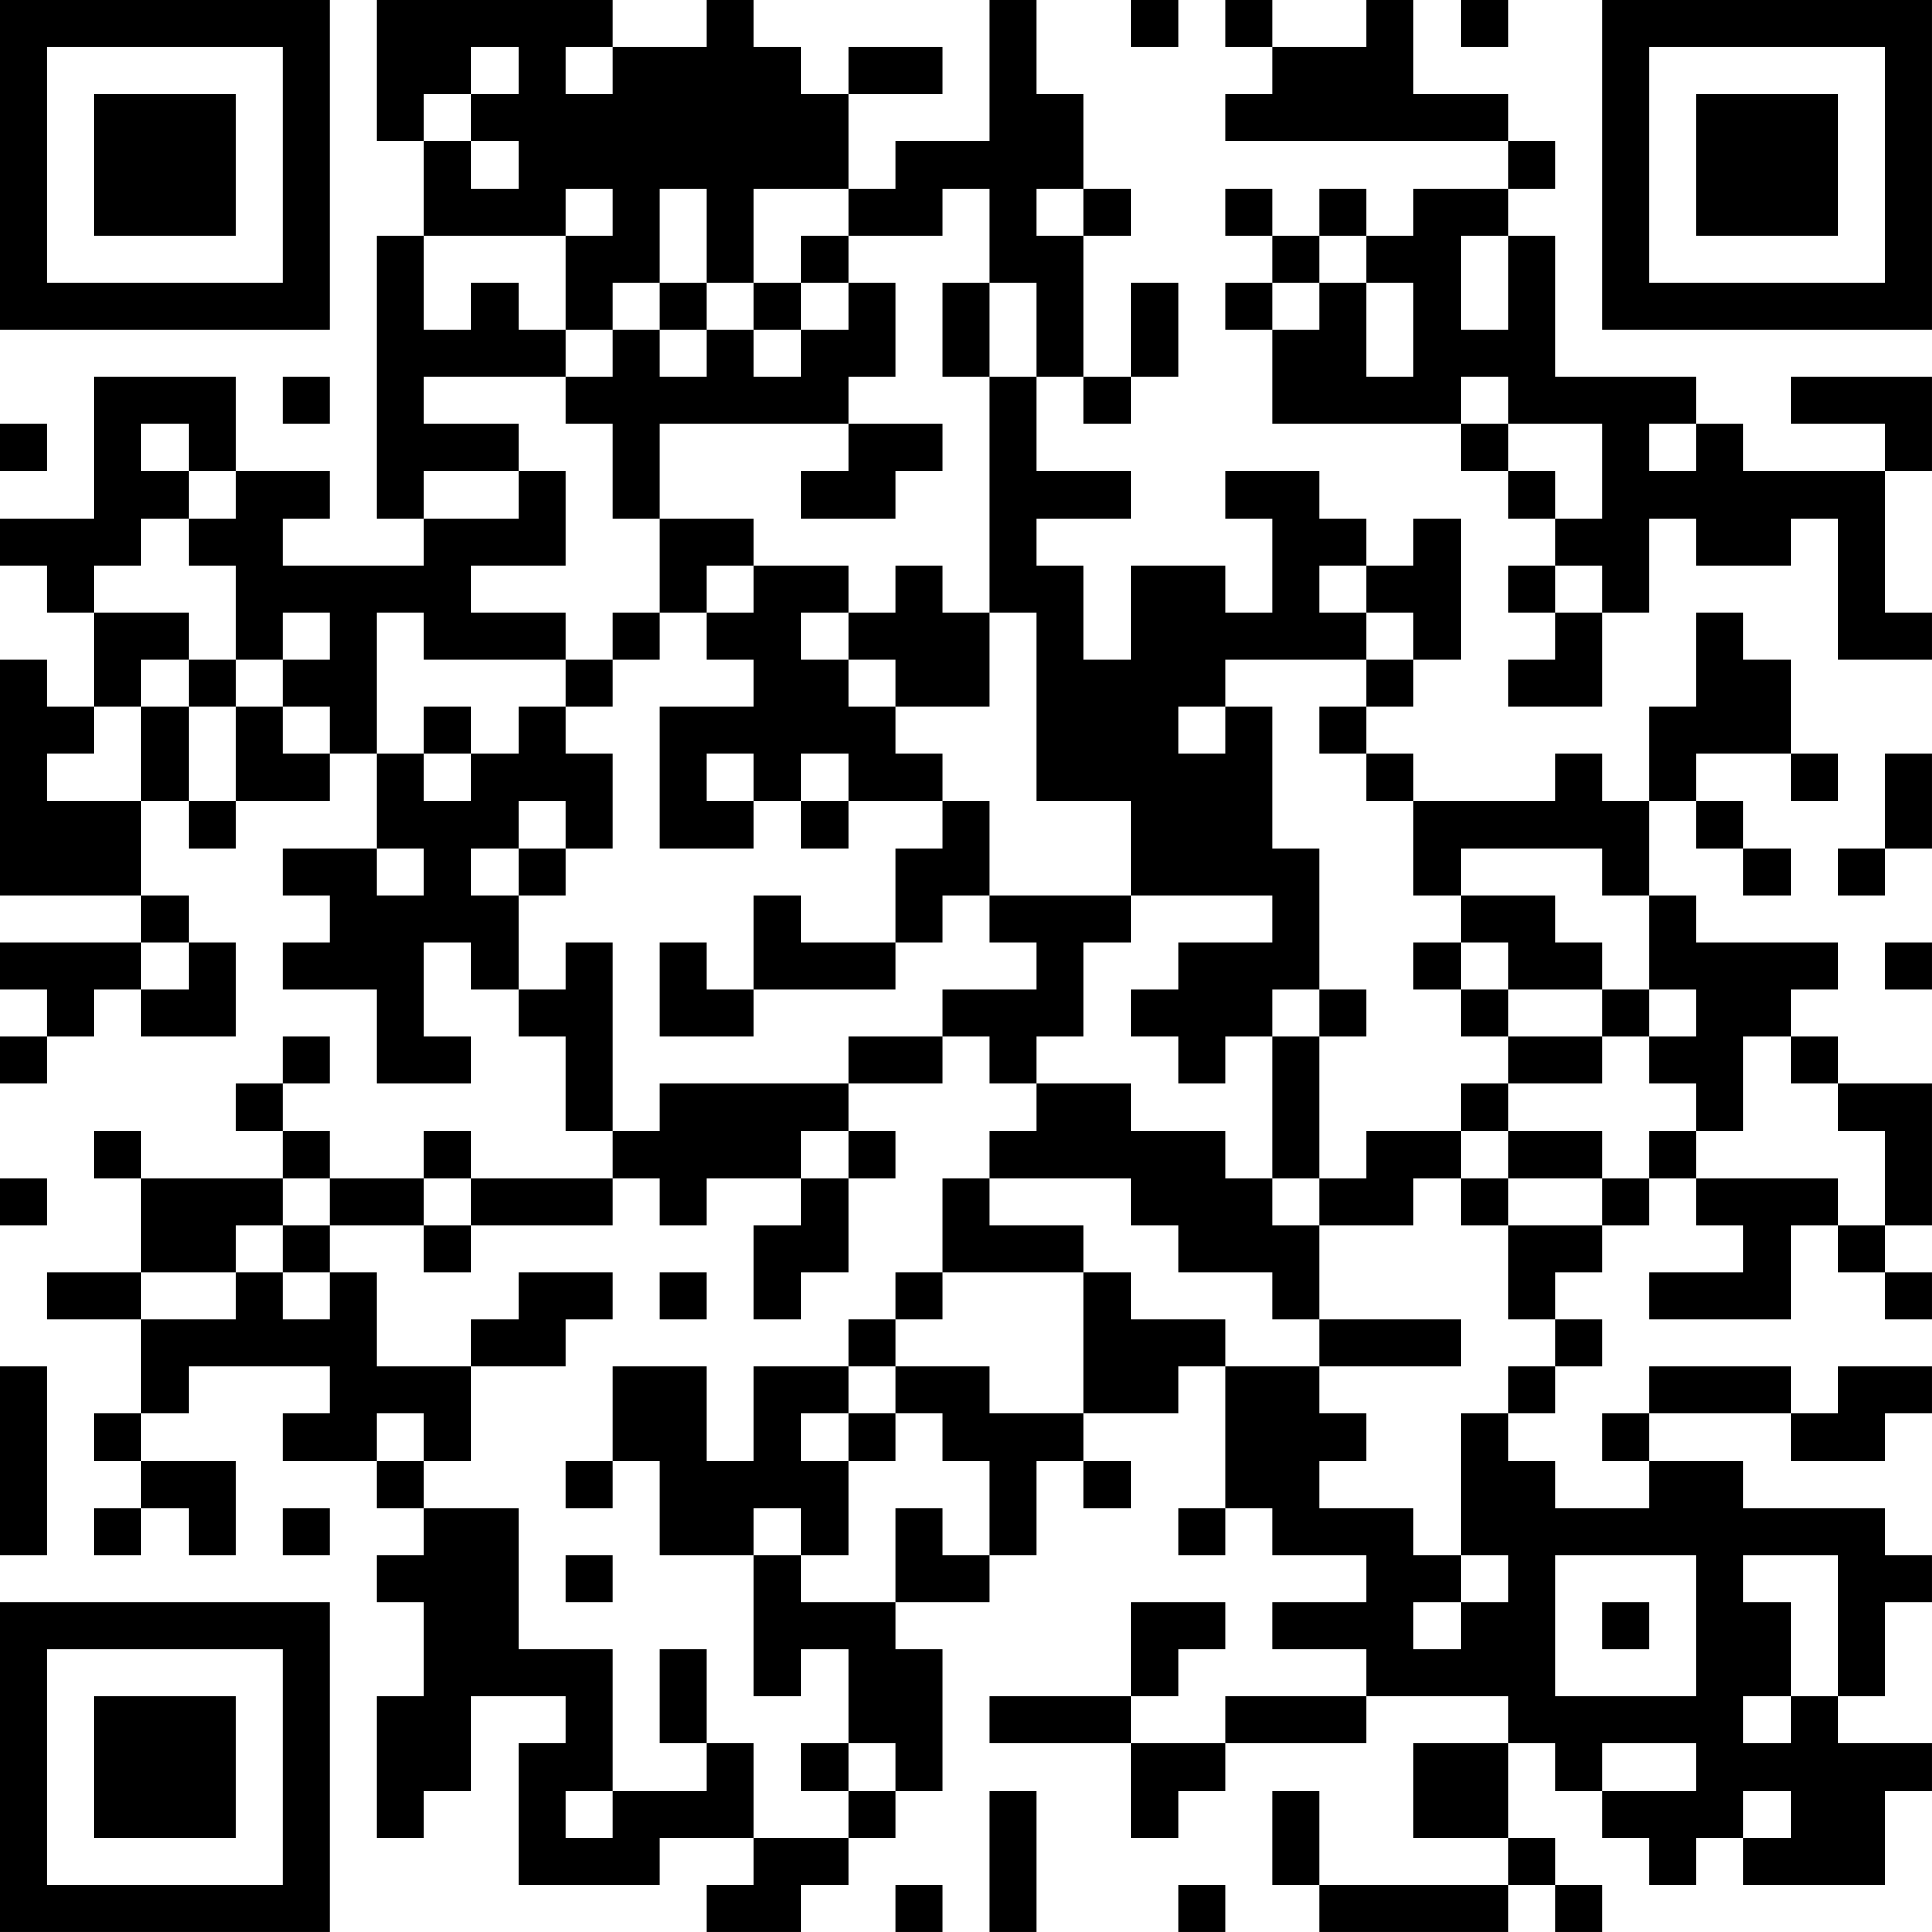<?xml version="1.0" encoding="UTF-8"?>
<svg xmlns="http://www.w3.org/2000/svg" version="1.1" width="200" height="200" viewBox="0 0 200 200"><rect x="0" y="0" width="200" height="200" fill="#ffffff"/><g transform="scale(4.878)"><g transform="translate(0,0)"><path fill-rule="evenodd" d="M8 0L8 3L9 3L9 5L8 5L8 11L9 11L9 12L6 12L6 11L7 11L7 10L5 10L5 8L2 8L2 11L0 11L0 12L1 12L1 13L2 13L2 15L1 15L1 14L0 14L0 19L3 19L3 20L0 20L0 21L1 21L1 22L0 22L0 23L1 23L1 22L2 22L2 21L3 21L3 22L5 22L5 20L4 20L4 19L3 19L3 17L4 17L4 18L5 18L5 17L7 17L7 16L8 16L8 18L6 18L6 19L7 19L7 20L6 20L6 21L8 21L8 23L10 23L10 22L9 22L9 20L10 20L10 21L11 21L11 22L12 22L12 24L13 24L13 25L10 25L10 24L9 24L9 25L7 25L7 24L6 24L6 23L7 23L7 22L6 22L6 23L5 23L5 24L6 24L6 25L3 25L3 24L2 24L2 25L3 25L3 27L1 27L1 28L3 28L3 30L2 30L2 31L3 31L3 32L2 32L2 33L3 33L3 32L4 32L4 33L5 33L5 31L3 31L3 30L4 30L4 29L7 29L7 30L6 30L6 31L8 31L8 32L9 32L9 33L8 33L8 34L9 34L9 36L8 36L8 39L9 39L9 38L10 38L10 36L12 36L12 37L11 37L11 40L14 40L14 39L16 39L16 40L15 40L15 41L17 41L17 40L18 40L18 39L19 39L19 38L20 38L20 35L19 35L19 34L21 34L21 33L22 33L22 31L23 31L23 32L24 32L24 31L23 31L23 30L25 30L25 29L26 29L26 32L25 32L25 33L26 33L26 32L27 32L27 33L29 33L29 34L27 34L27 35L29 35L29 36L26 36L26 37L24 37L24 36L25 36L25 35L26 35L26 34L24 34L24 36L21 36L21 37L24 37L24 39L25 39L25 38L26 38L26 37L29 37L29 36L32 36L32 37L30 37L30 39L32 39L32 40L28 40L28 38L27 38L27 40L28 40L28 41L32 41L32 40L33 40L33 41L34 41L34 40L33 40L33 39L32 39L32 37L33 37L33 38L34 38L34 39L35 39L35 40L36 40L36 39L37 39L37 40L40 40L40 38L41 38L41 37L39 37L39 36L40 36L40 34L41 34L41 33L40 33L40 32L37 32L37 31L35 31L35 30L38 30L38 31L40 31L40 30L41 30L41 29L39 29L39 30L38 30L38 29L35 29L35 30L34 30L34 31L35 31L35 32L33 32L33 31L32 31L32 30L33 30L33 29L34 29L34 28L33 28L33 27L34 27L34 26L35 26L35 25L36 25L36 26L37 26L37 27L35 27L35 28L38 28L38 26L39 26L39 27L40 27L40 28L41 28L41 27L40 27L40 26L41 26L41 23L39 23L39 22L38 22L38 21L39 21L39 20L36 20L36 19L35 19L35 17L36 17L36 18L37 18L37 19L38 19L38 18L37 18L37 17L36 17L36 16L38 16L38 17L39 17L39 16L38 16L38 14L37 14L37 13L36 13L36 15L35 15L35 17L34 17L34 16L33 16L33 17L30 17L30 16L29 16L29 15L30 15L30 14L31 14L31 11L30 11L30 12L29 12L29 11L28 11L28 10L26 10L26 11L27 11L27 13L26 13L26 12L24 12L24 14L23 14L23 12L22 12L22 11L24 11L24 10L22 10L22 8L23 8L23 9L24 9L24 8L25 8L25 6L24 6L24 8L23 8L23 5L24 5L24 4L23 4L23 2L22 2L22 0L21 0L21 3L19 3L19 4L18 4L18 2L20 2L20 1L18 1L18 2L17 2L17 1L16 1L16 0L15 0L15 1L13 1L13 0ZM24 0L24 1L25 1L25 0ZM26 0L26 1L27 1L27 2L26 2L26 3L32 3L32 4L30 4L30 5L29 5L29 4L28 4L28 5L27 5L27 4L26 4L26 5L27 5L27 6L26 6L26 7L27 7L27 9L31 9L31 10L32 10L32 11L33 11L33 12L32 12L32 13L33 13L33 14L32 14L32 15L34 15L34 13L35 13L35 11L36 11L36 12L38 12L38 11L39 11L39 14L41 14L41 13L40 13L40 10L41 10L41 8L38 8L38 9L40 9L40 10L37 10L37 9L36 9L36 8L33 8L33 5L32 5L32 4L33 4L33 3L32 3L32 2L30 2L30 0L29 0L29 1L27 1L27 0ZM31 0L31 1L32 1L32 0ZM10 1L10 2L9 2L9 3L10 3L10 4L11 4L11 3L10 3L10 2L11 2L11 1ZM12 1L12 2L13 2L13 1ZM12 4L12 5L9 5L9 7L10 7L10 6L11 6L11 7L12 7L12 8L9 8L9 9L11 9L11 10L9 10L9 11L11 11L11 10L12 10L12 12L10 12L10 13L12 13L12 14L9 14L9 13L8 13L8 16L9 16L9 17L10 17L10 16L11 16L11 15L12 15L12 16L13 16L13 18L12 18L12 17L11 17L11 18L10 18L10 19L11 19L11 21L12 21L12 20L13 20L13 24L14 24L14 23L18 23L18 24L17 24L17 25L15 25L15 26L14 26L14 25L13 25L13 26L10 26L10 25L9 25L9 26L7 26L7 25L6 25L6 26L5 26L5 27L3 27L3 28L5 28L5 27L6 27L6 28L7 28L7 27L8 27L8 29L10 29L10 31L9 31L9 30L8 30L8 31L9 31L9 32L11 32L11 35L13 35L13 38L12 38L12 39L13 39L13 38L15 38L15 37L16 37L16 39L18 39L18 38L19 38L19 37L18 37L18 35L17 35L17 36L16 36L16 33L17 33L17 34L19 34L19 32L20 32L20 33L21 33L21 31L20 31L20 30L19 30L19 29L21 29L21 30L23 30L23 27L24 27L24 28L26 28L26 29L28 29L28 30L29 30L29 31L28 31L28 32L30 32L30 33L31 33L31 34L30 34L30 35L31 35L31 34L32 34L32 33L31 33L31 30L32 30L32 29L33 29L33 28L32 28L32 26L34 26L34 25L35 25L35 24L36 24L36 25L39 25L39 26L40 26L40 24L39 24L39 23L38 23L38 22L37 22L37 24L36 24L36 23L35 23L35 22L36 22L36 21L35 21L35 19L34 19L34 18L31 18L31 19L30 19L30 17L29 17L29 16L28 16L28 15L29 15L29 14L30 14L30 13L29 13L29 12L28 12L28 13L29 13L29 14L26 14L26 15L25 15L25 16L26 16L26 15L27 15L27 18L28 18L28 21L27 21L27 22L26 22L26 23L25 23L25 22L24 22L24 21L25 21L25 20L27 20L27 19L24 19L24 17L22 17L22 13L21 13L21 8L22 8L22 6L21 6L21 4L20 4L20 5L18 5L18 4L16 4L16 6L15 6L15 4L14 4L14 6L13 6L13 7L12 7L12 5L13 5L13 4ZM22 4L22 5L23 5L23 4ZM17 5L17 6L16 6L16 7L15 7L15 6L14 6L14 7L13 7L13 8L12 8L12 9L13 9L13 11L14 11L14 13L13 13L13 14L12 14L12 15L13 15L13 14L14 14L14 13L15 13L15 14L16 14L16 15L14 15L14 18L16 18L16 17L17 17L17 18L18 18L18 17L20 17L20 18L19 18L19 20L17 20L17 19L16 19L16 21L15 21L15 20L14 20L14 22L16 22L16 21L19 21L19 20L20 20L20 19L21 19L21 20L22 20L22 21L20 21L20 22L18 22L18 23L20 23L20 22L21 22L21 23L22 23L22 24L21 24L21 25L20 25L20 27L19 27L19 28L18 28L18 29L16 29L16 31L15 31L15 29L13 29L13 31L12 31L12 32L13 32L13 31L14 31L14 33L16 33L16 32L17 32L17 33L18 33L18 31L19 31L19 30L18 30L18 29L19 29L19 28L20 28L20 27L23 27L23 26L21 26L21 25L24 25L24 26L25 26L25 27L27 27L27 28L28 28L28 29L31 29L31 28L28 28L28 26L30 26L30 25L31 25L31 26L32 26L32 25L34 25L34 24L32 24L32 23L34 23L34 22L35 22L35 21L34 21L34 20L33 20L33 19L31 19L31 20L30 20L30 21L31 21L31 22L32 22L32 23L31 23L31 24L29 24L29 25L28 25L28 22L29 22L29 21L28 21L28 22L27 22L27 25L26 25L26 24L24 24L24 23L22 23L22 22L23 22L23 20L24 20L24 19L21 19L21 17L20 17L20 16L19 16L19 15L21 15L21 13L20 13L20 12L19 12L19 13L18 13L18 12L16 12L16 11L14 11L14 9L18 9L18 10L17 10L17 11L19 11L19 10L20 10L20 9L18 9L18 8L19 8L19 6L18 6L18 5ZM28 5L28 6L27 6L27 7L28 7L28 6L29 6L29 8L30 8L30 6L29 6L29 5ZM31 5L31 7L32 7L32 5ZM17 6L17 7L16 7L16 8L17 8L17 7L18 7L18 6ZM20 6L20 8L21 8L21 6ZM14 7L14 8L15 8L15 7ZM6 8L6 9L7 9L7 8ZM31 8L31 9L32 9L32 10L33 10L33 11L34 11L34 9L32 9L32 8ZM0 9L0 10L1 10L1 9ZM3 9L3 10L4 10L4 11L3 11L3 12L2 12L2 13L4 13L4 14L3 14L3 15L2 15L2 16L1 16L1 17L3 17L3 15L4 15L4 17L5 17L5 15L6 15L6 16L7 16L7 15L6 15L6 14L7 14L7 13L6 13L6 14L5 14L5 12L4 12L4 11L5 11L5 10L4 10L4 9ZM35 9L35 10L36 10L36 9ZM15 12L15 13L16 13L16 12ZM33 12L33 13L34 13L34 12ZM17 13L17 14L18 14L18 15L19 15L19 14L18 14L18 13ZM4 14L4 15L5 15L5 14ZM9 15L9 16L10 16L10 15ZM15 16L15 17L16 17L16 16ZM17 16L17 17L18 17L18 16ZM40 16L40 18L39 18L39 19L40 19L40 18L41 18L41 16ZM8 18L8 19L9 19L9 18ZM11 18L11 19L12 19L12 18ZM3 20L3 21L4 21L4 20ZM31 20L31 21L32 21L32 22L34 22L34 21L32 21L32 20ZM40 20L40 21L41 21L41 20ZM18 24L18 25L17 25L17 26L16 26L16 28L17 28L17 27L18 27L18 25L19 25L19 24ZM31 24L31 25L32 25L32 24ZM0 25L0 26L1 26L1 25ZM27 25L27 26L28 26L28 25ZM6 26L6 27L7 27L7 26ZM9 26L9 27L10 27L10 26ZM11 27L11 28L10 28L10 29L12 29L12 28L13 28L13 27ZM14 27L14 28L15 28L15 27ZM0 29L0 33L1 33L1 29ZM17 30L17 31L18 31L18 30ZM6 32L6 33L7 33L7 32ZM12 33L12 34L13 34L13 33ZM33 33L33 36L36 36L36 33ZM37 33L37 34L38 34L38 36L37 36L37 37L38 37L38 36L39 36L39 33ZM34 34L34 35L35 35L35 34ZM14 35L14 37L15 37L15 35ZM17 37L17 38L18 38L18 37ZM34 37L34 38L36 38L36 37ZM21 38L21 41L22 41L22 38ZM37 38L37 39L38 39L38 38ZM19 40L19 41L20 41L20 40ZM25 40L25 41L26 41L26 40ZM0 0L0 7L7 7L7 0ZM1 1L1 6L6 6L6 1ZM2 2L2 5L5 5L5 2ZM34 0L34 7L41 7L41 0ZM35 1L35 6L40 6L40 1ZM36 2L36 5L39 5L39 2ZM0 34L0 41L7 41L7 34ZM1 35L1 40L6 40L6 35ZM2 36L2 39L5 39L5 36Z" fill="#000000"/></g></g></svg>
